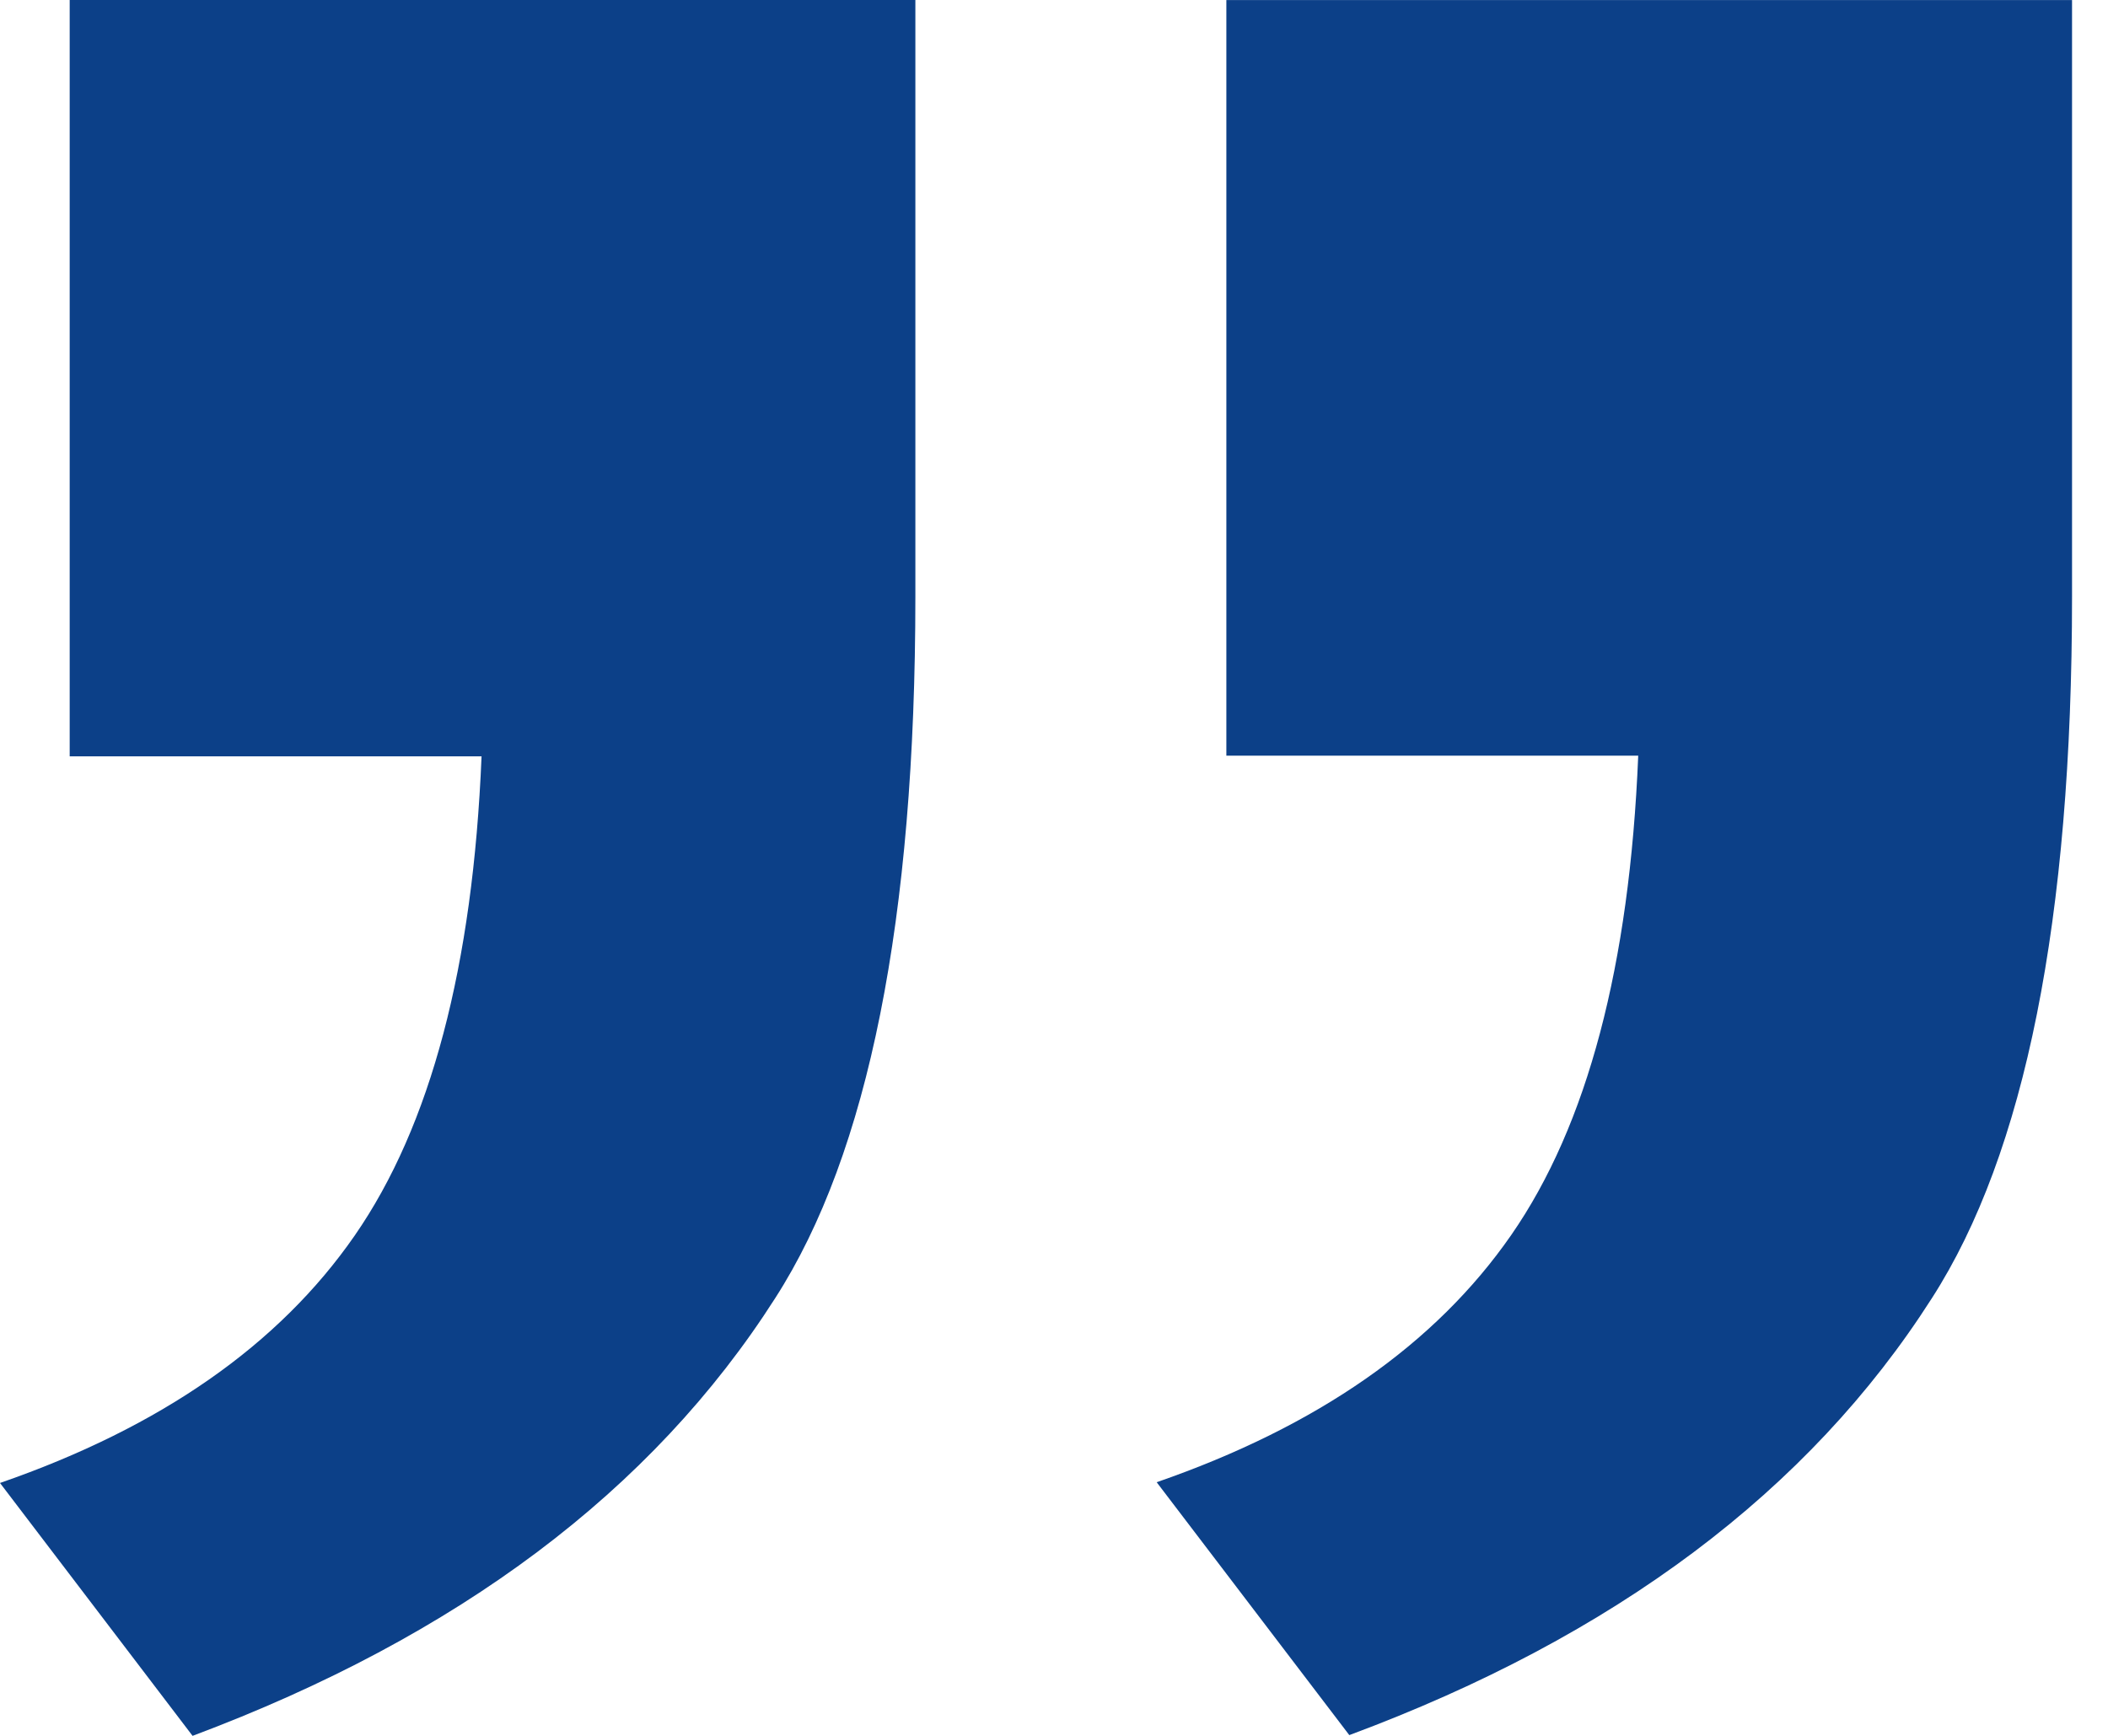 <svg width="34" height="28" viewBox="0 0 34 28" fill="none" xmlns="http://www.w3.org/2000/svg">
<path d="M19.78 12.189L19.78 0.001L33.42 0.001L33.42 9.625C33.42 14.828 32.662 18.604 31.159 20.941C29.176 24.048 26.044 26.397 21.763 27.988L18.656 23.909C21.245 23.012 23.152 21.686 24.377 19.918C25.602 18.15 26.284 15.573 26.423 12.189L19.78 12.189Z" fill="#0C4088"/>
<path d="M1.124 12.188L1.124 -1.19245e-06L14.764 0L14.764 9.624C14.764 14.827 14.006 18.604 12.503 20.94C10.52 24.047 7.388 26.396 3.106 28L-0 23.921C2.589 23.024 4.496 21.698 5.721 19.93C6.946 18.162 7.628 15.585 7.767 12.2L1.124 12.2L1.124 12.188Z" fill="#0C4088"/>
</svg>

